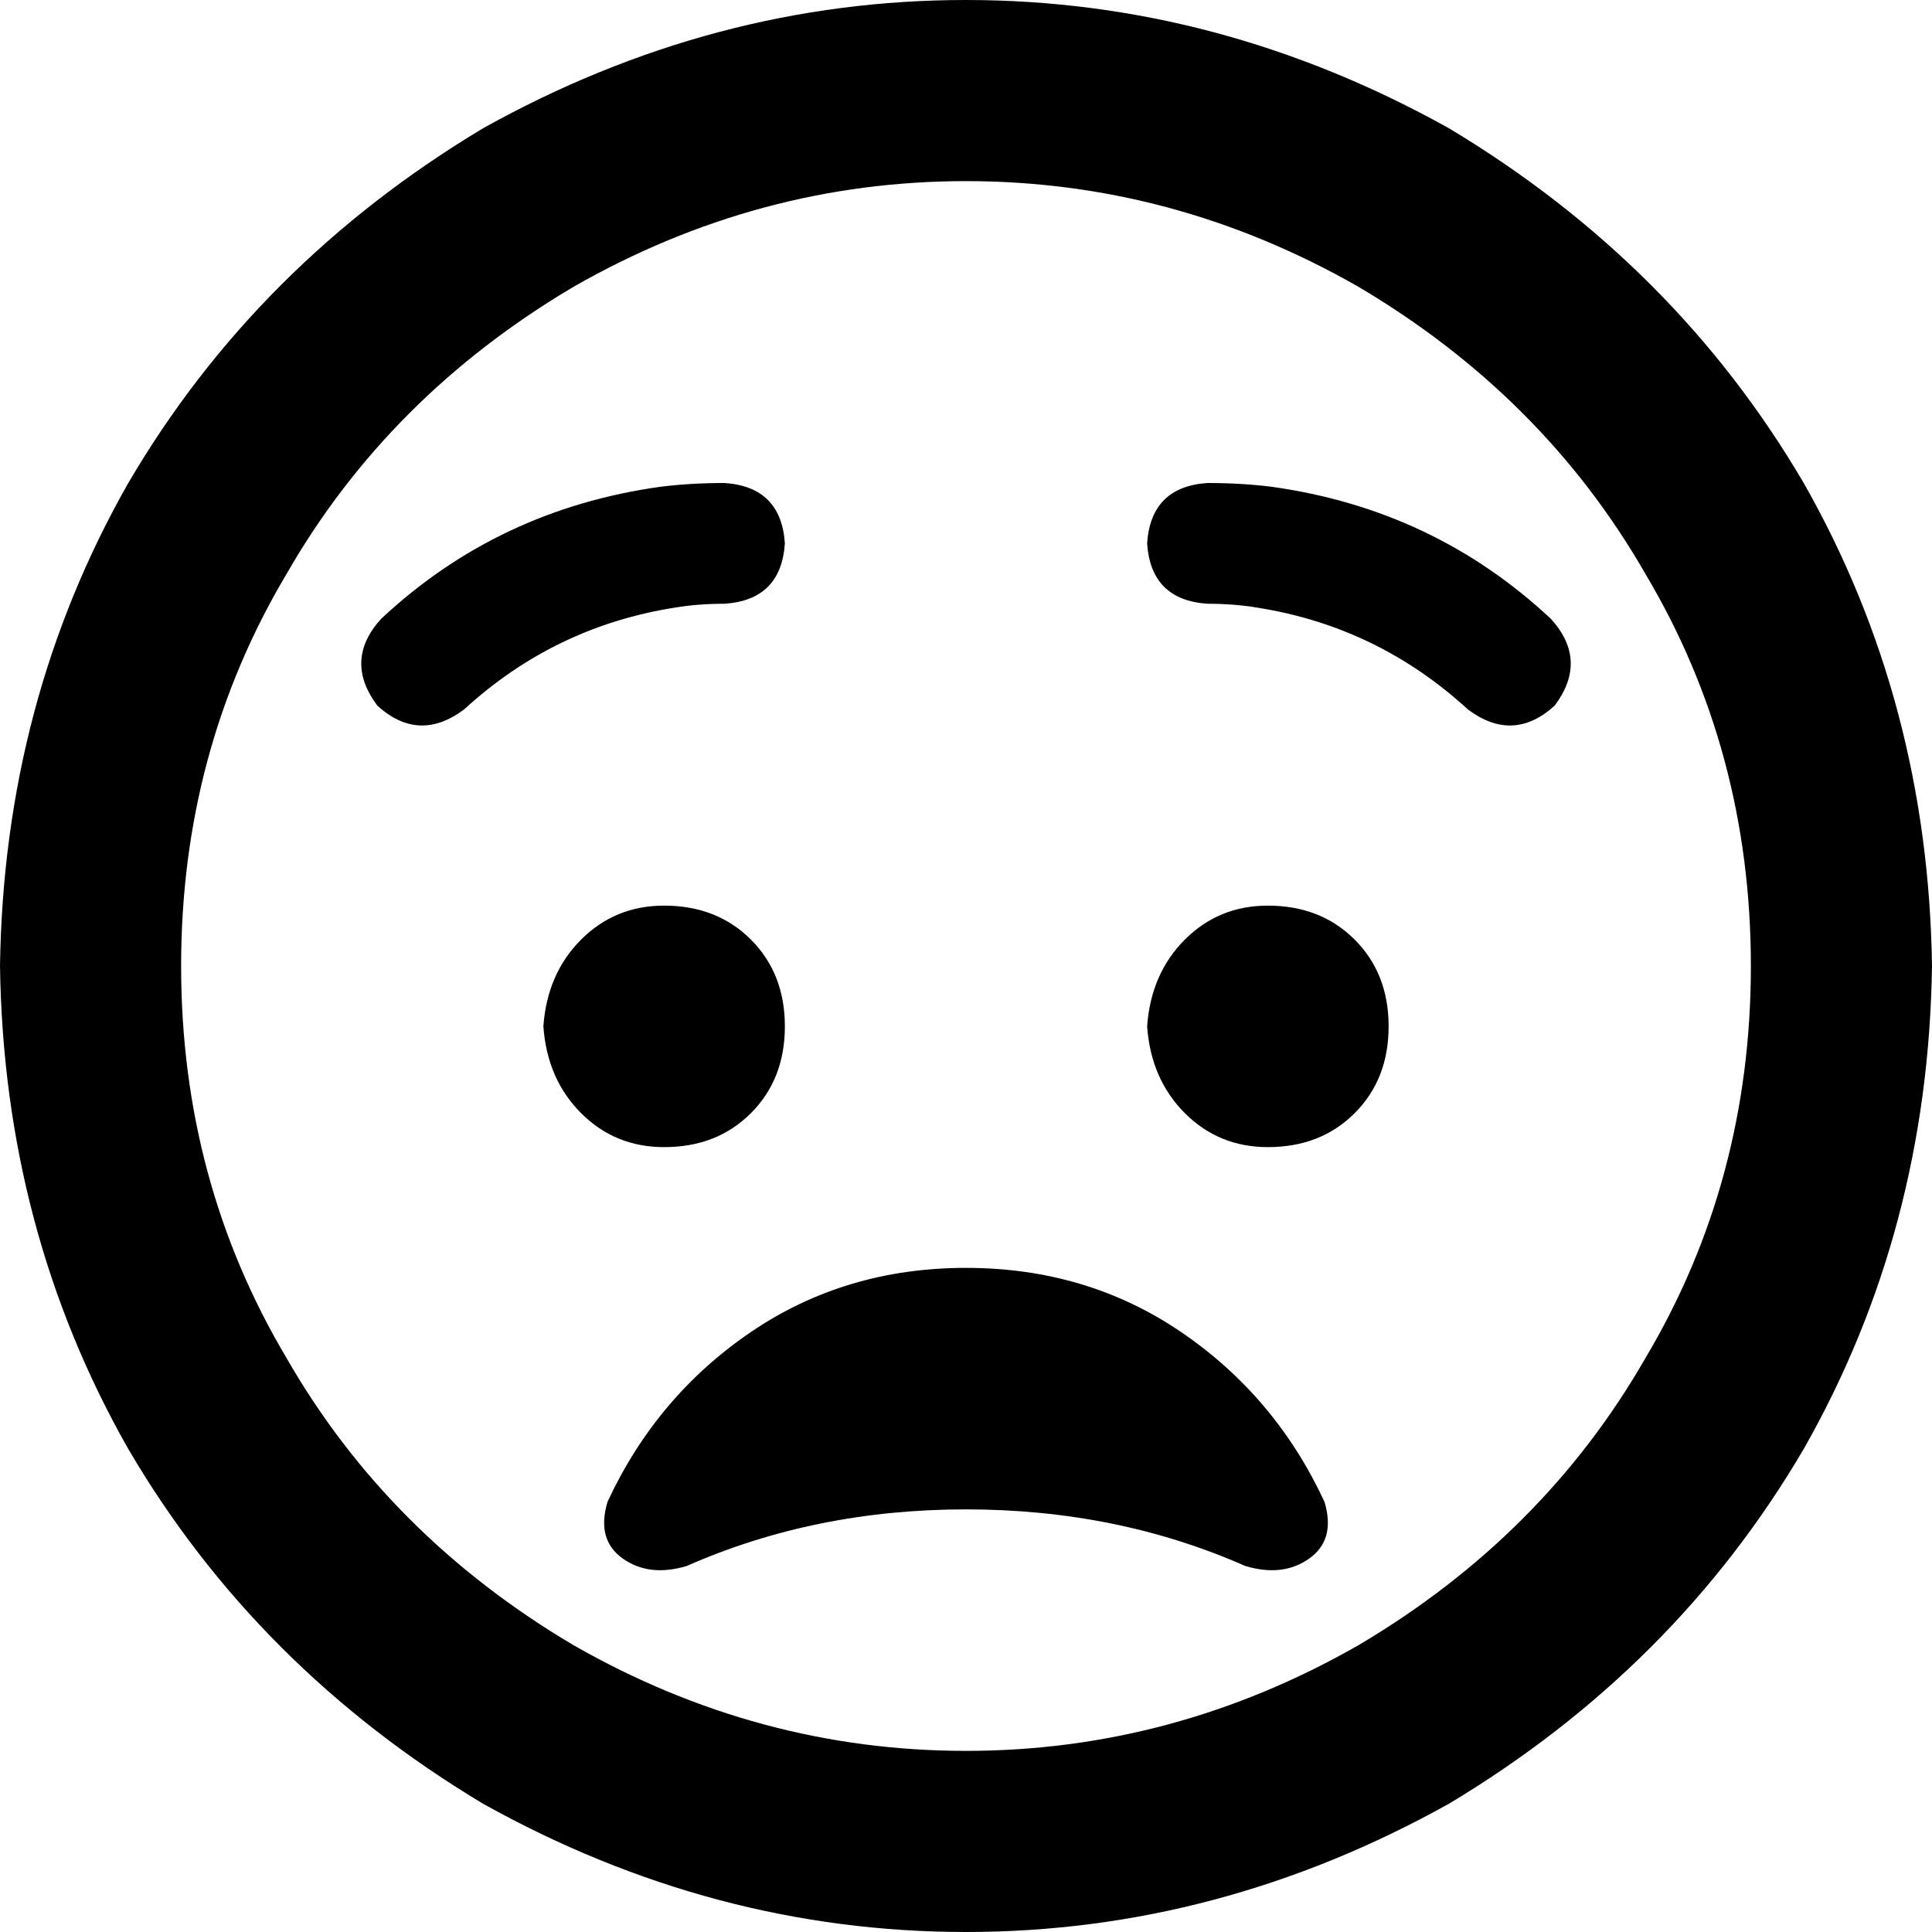 <svg viewBox="0 0 512 512">
  <path
    d="M 464 256 Q 464 199 436 152 L 436 152 Q 409 105 360 76 Q 311 48 256 48 Q 201 48 152 76 Q 103 105 76 152 Q 48 199 48 256 Q 48 313 76 360 Q 103 407 152 436 Q 201 464 256 464 Q 311 464 360 436 Q 409 407 436 360 Q 464 313 464 256 L 464 256 Z M 0 256 Q 1 186 34 128 L 34 128 Q 68 70 128 34 Q 189 0 256 0 Q 323 0 384 34 Q 444 70 478 128 Q 511 186 512 256 Q 511 326 478 384 Q 444 442 384 478 Q 323 512 256 512 Q 189 512 128 478 Q 68 442 34 384 Q 1 326 0 256 L 0 256 Z M 182 415 Q 172 418 165 413 L 165 413 Q 158 408 161 398 Q 174 370 199 353 Q 224 336 256 336 Q 288 336 313 353 Q 338 370 351 398 Q 354 408 347 413 Q 340 418 330 415 Q 296 400 256 400 Q 216 400 182 415 L 182 415 Z M 144 272 Q 145 258 154 249 L 154 249 Q 163 240 176 240 Q 190 240 199 249 Q 208 258 208 272 Q 208 286 199 295 Q 190 304 176 304 Q 163 304 154 295 Q 145 286 144 272 L 144 272 Z M 336 240 Q 350 240 359 249 L 359 249 Q 368 258 368 272 Q 368 286 359 295 Q 350 304 336 304 Q 323 304 314 295 Q 305 286 304 272 Q 305 258 314 249 Q 323 240 336 240 L 336 240 Z M 192 160 Q 185 160 179 161 Q 147 166 123 188 Q 111 197 100 187 Q 91 175 101 164 Q 132 135 175 129 Q 183 128 192 128 Q 207 129 208 144 Q 207 159 192 160 L 192 160 Z M 333 161 Q 327 160 320 160 Q 305 159 304 144 Q 305 129 320 128 Q 329 128 337 129 Q 380 135 411 164 Q 421 175 412 187 Q 401 197 389 188 Q 365 166 333 161 L 333 161 Z"
  />
</svg>